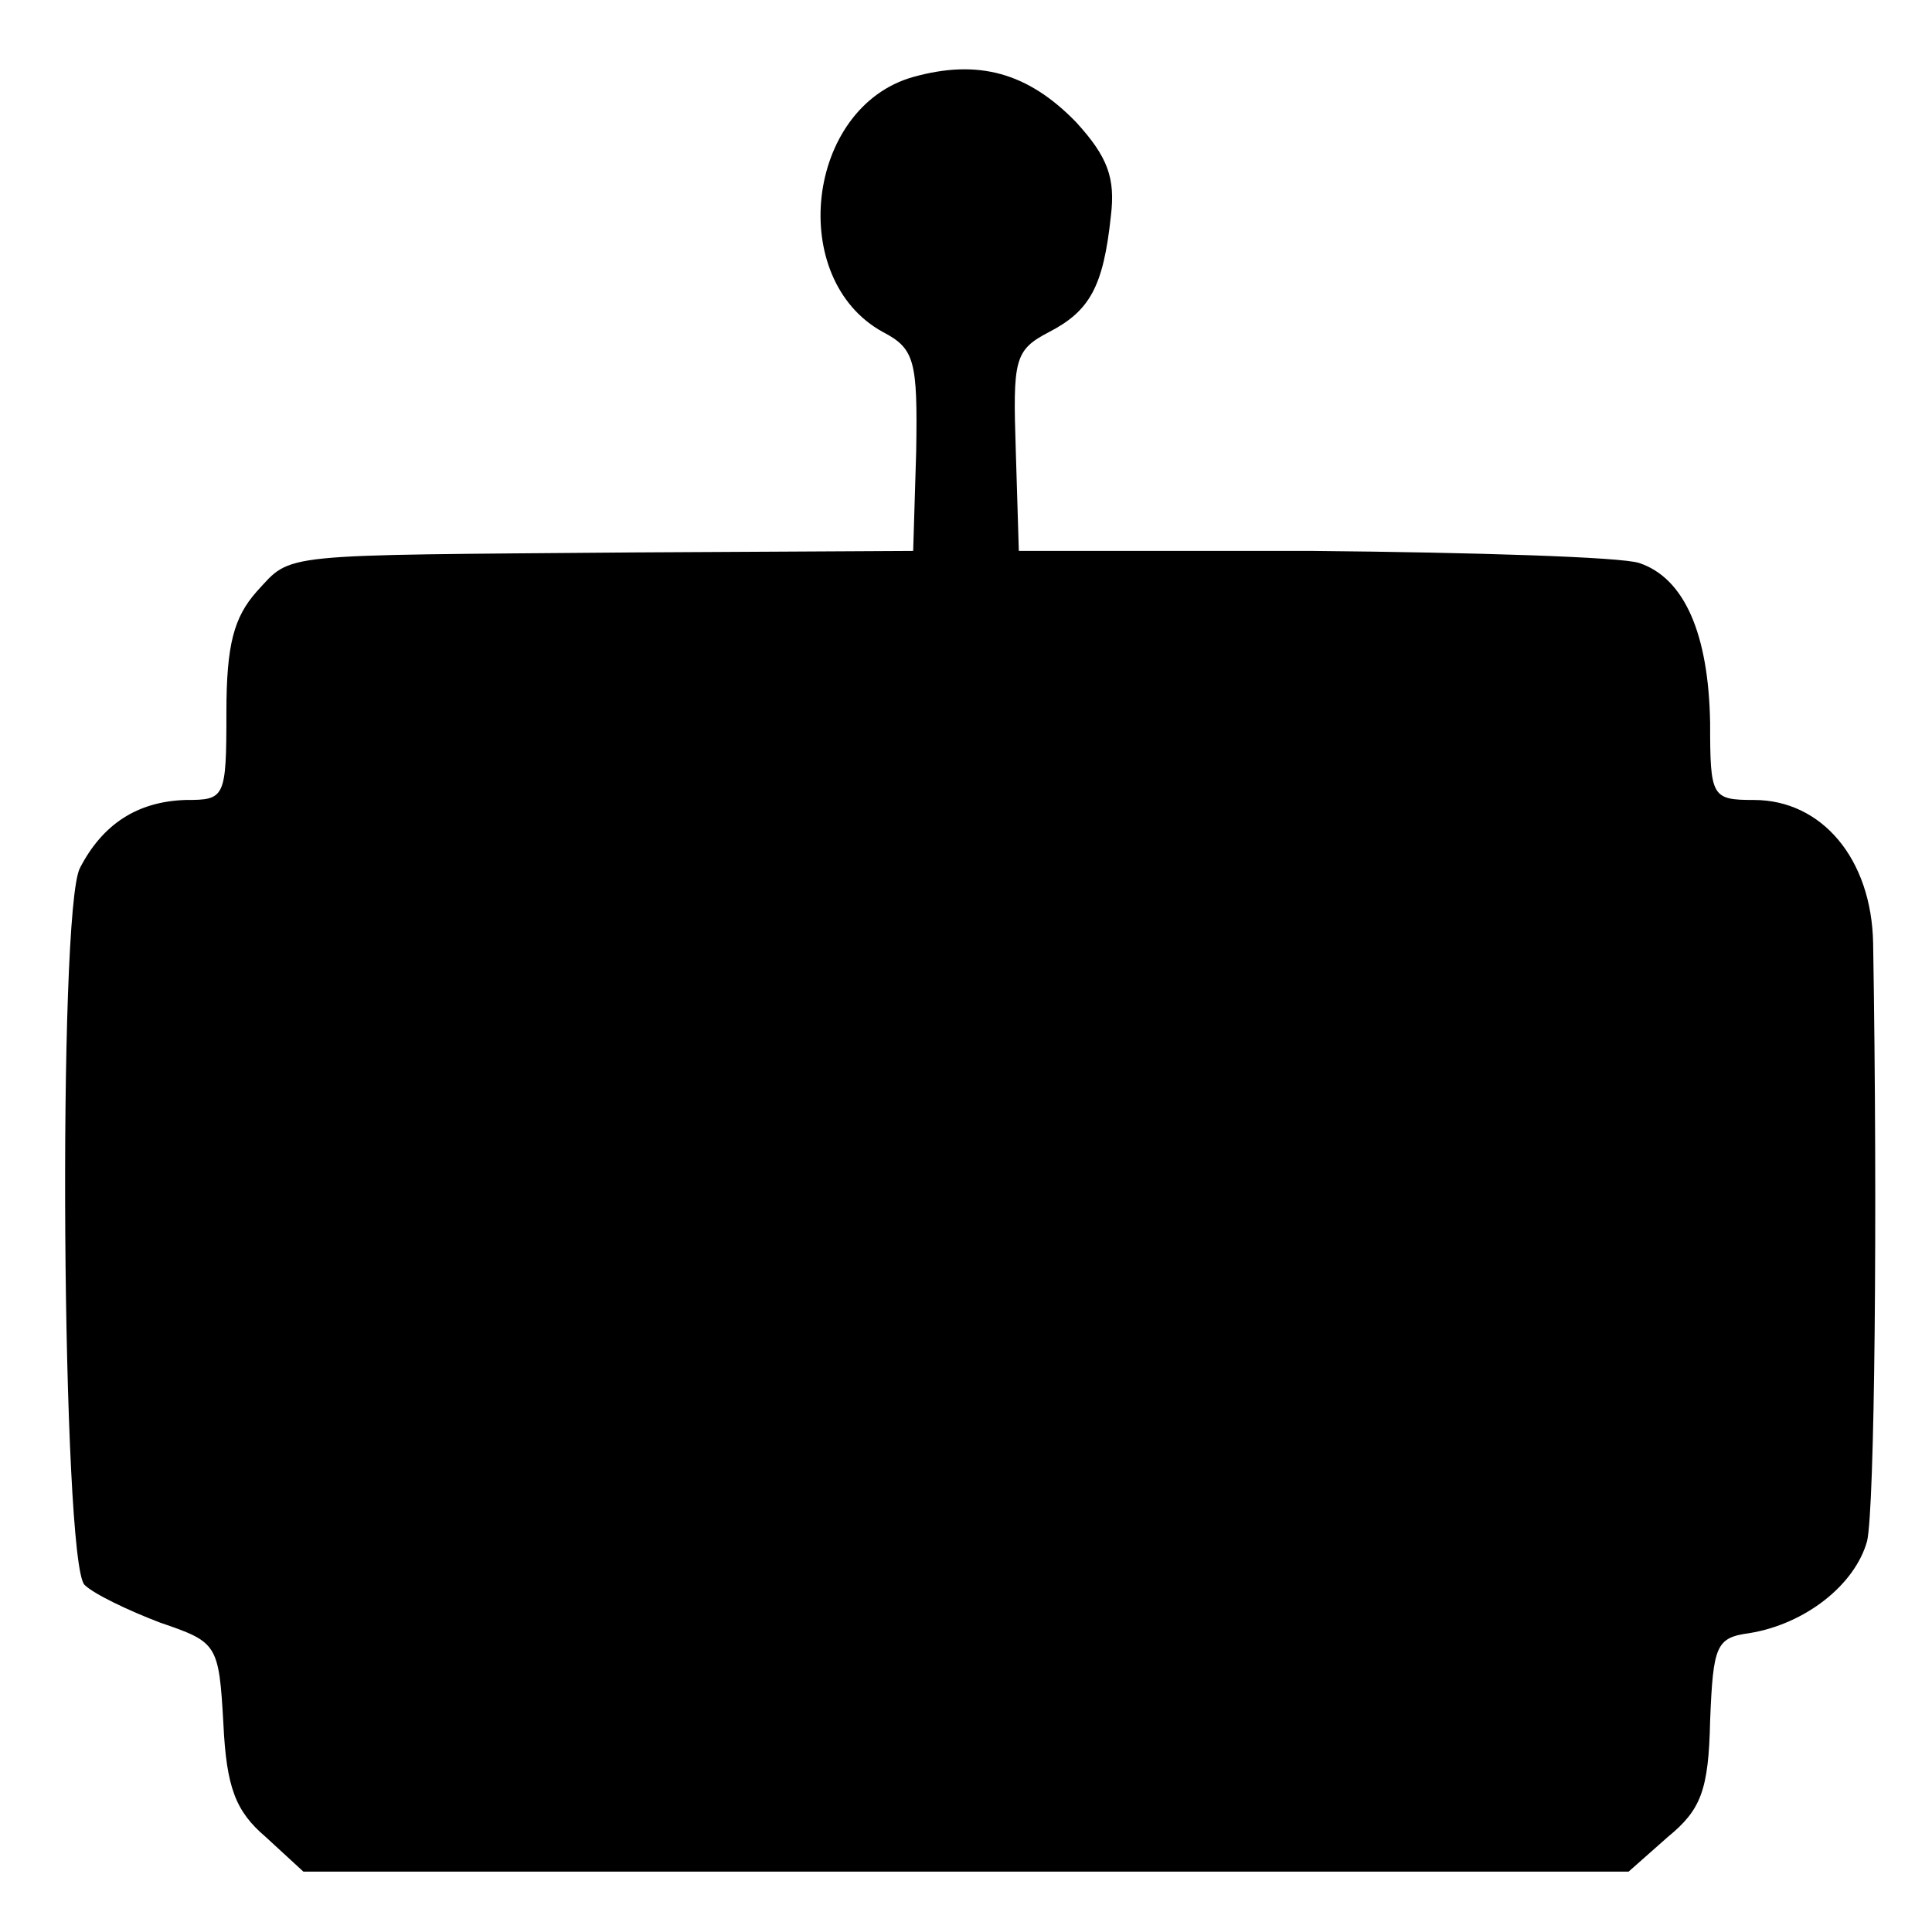 <?xml version="1.0" standalone="no"?>
<!DOCTYPE svg PUBLIC "-//W3C//DTD SVG 20010904//EN"
 "http://www.w3.org/TR/2001/REC-SVG-20010904/DTD/svg10.dtd">
<svg version="1.0" xmlns="http://www.w3.org/2000/svg"
 width="128pt" height="128pt" viewBox="0 0 128 128"
 preserveAspectRatio="xMidYMid meet">
<g transform="translate(0,128) scale(0.1,-0.1)"
fill="#000000" stroke="none">
<path d="M605 1229 c-71 -20 -84 -134 -20 -169 21 -11 23 -19 22 -79 l-2 -66
-185 -1 c-239 -2 -226 0 -250 -26 -15 -17 -20 -35 -20 -80 0 -57 -1 -58 -27
-58 -32 -1 -55 -16 -70 -45 -15 -28 -12 -460 3 -475 6 -6 29 -17 50 -25 38
-13 39 -14 42 -67 2 -42 8 -58 28 -75 l25 -23 439 0 439 0 26 23 c22 18 27 31
28 77 2 50 4 55 26 58 37 6 70 32 78 61 5 22 7 215 4 396 -1 56 -34 95 -79 95
-28 0 -29 2 -29 51 -1 59 -17 96 -47 106 -12 4 -109 7 -216 8 l-195 0 -2 66
c-2 61 -1 67 22 79 27 14 36 30 41 77 3 25 -2 39 -23 62 -32 33 -65 42 -108
30z"/>
</g>
</svg>
